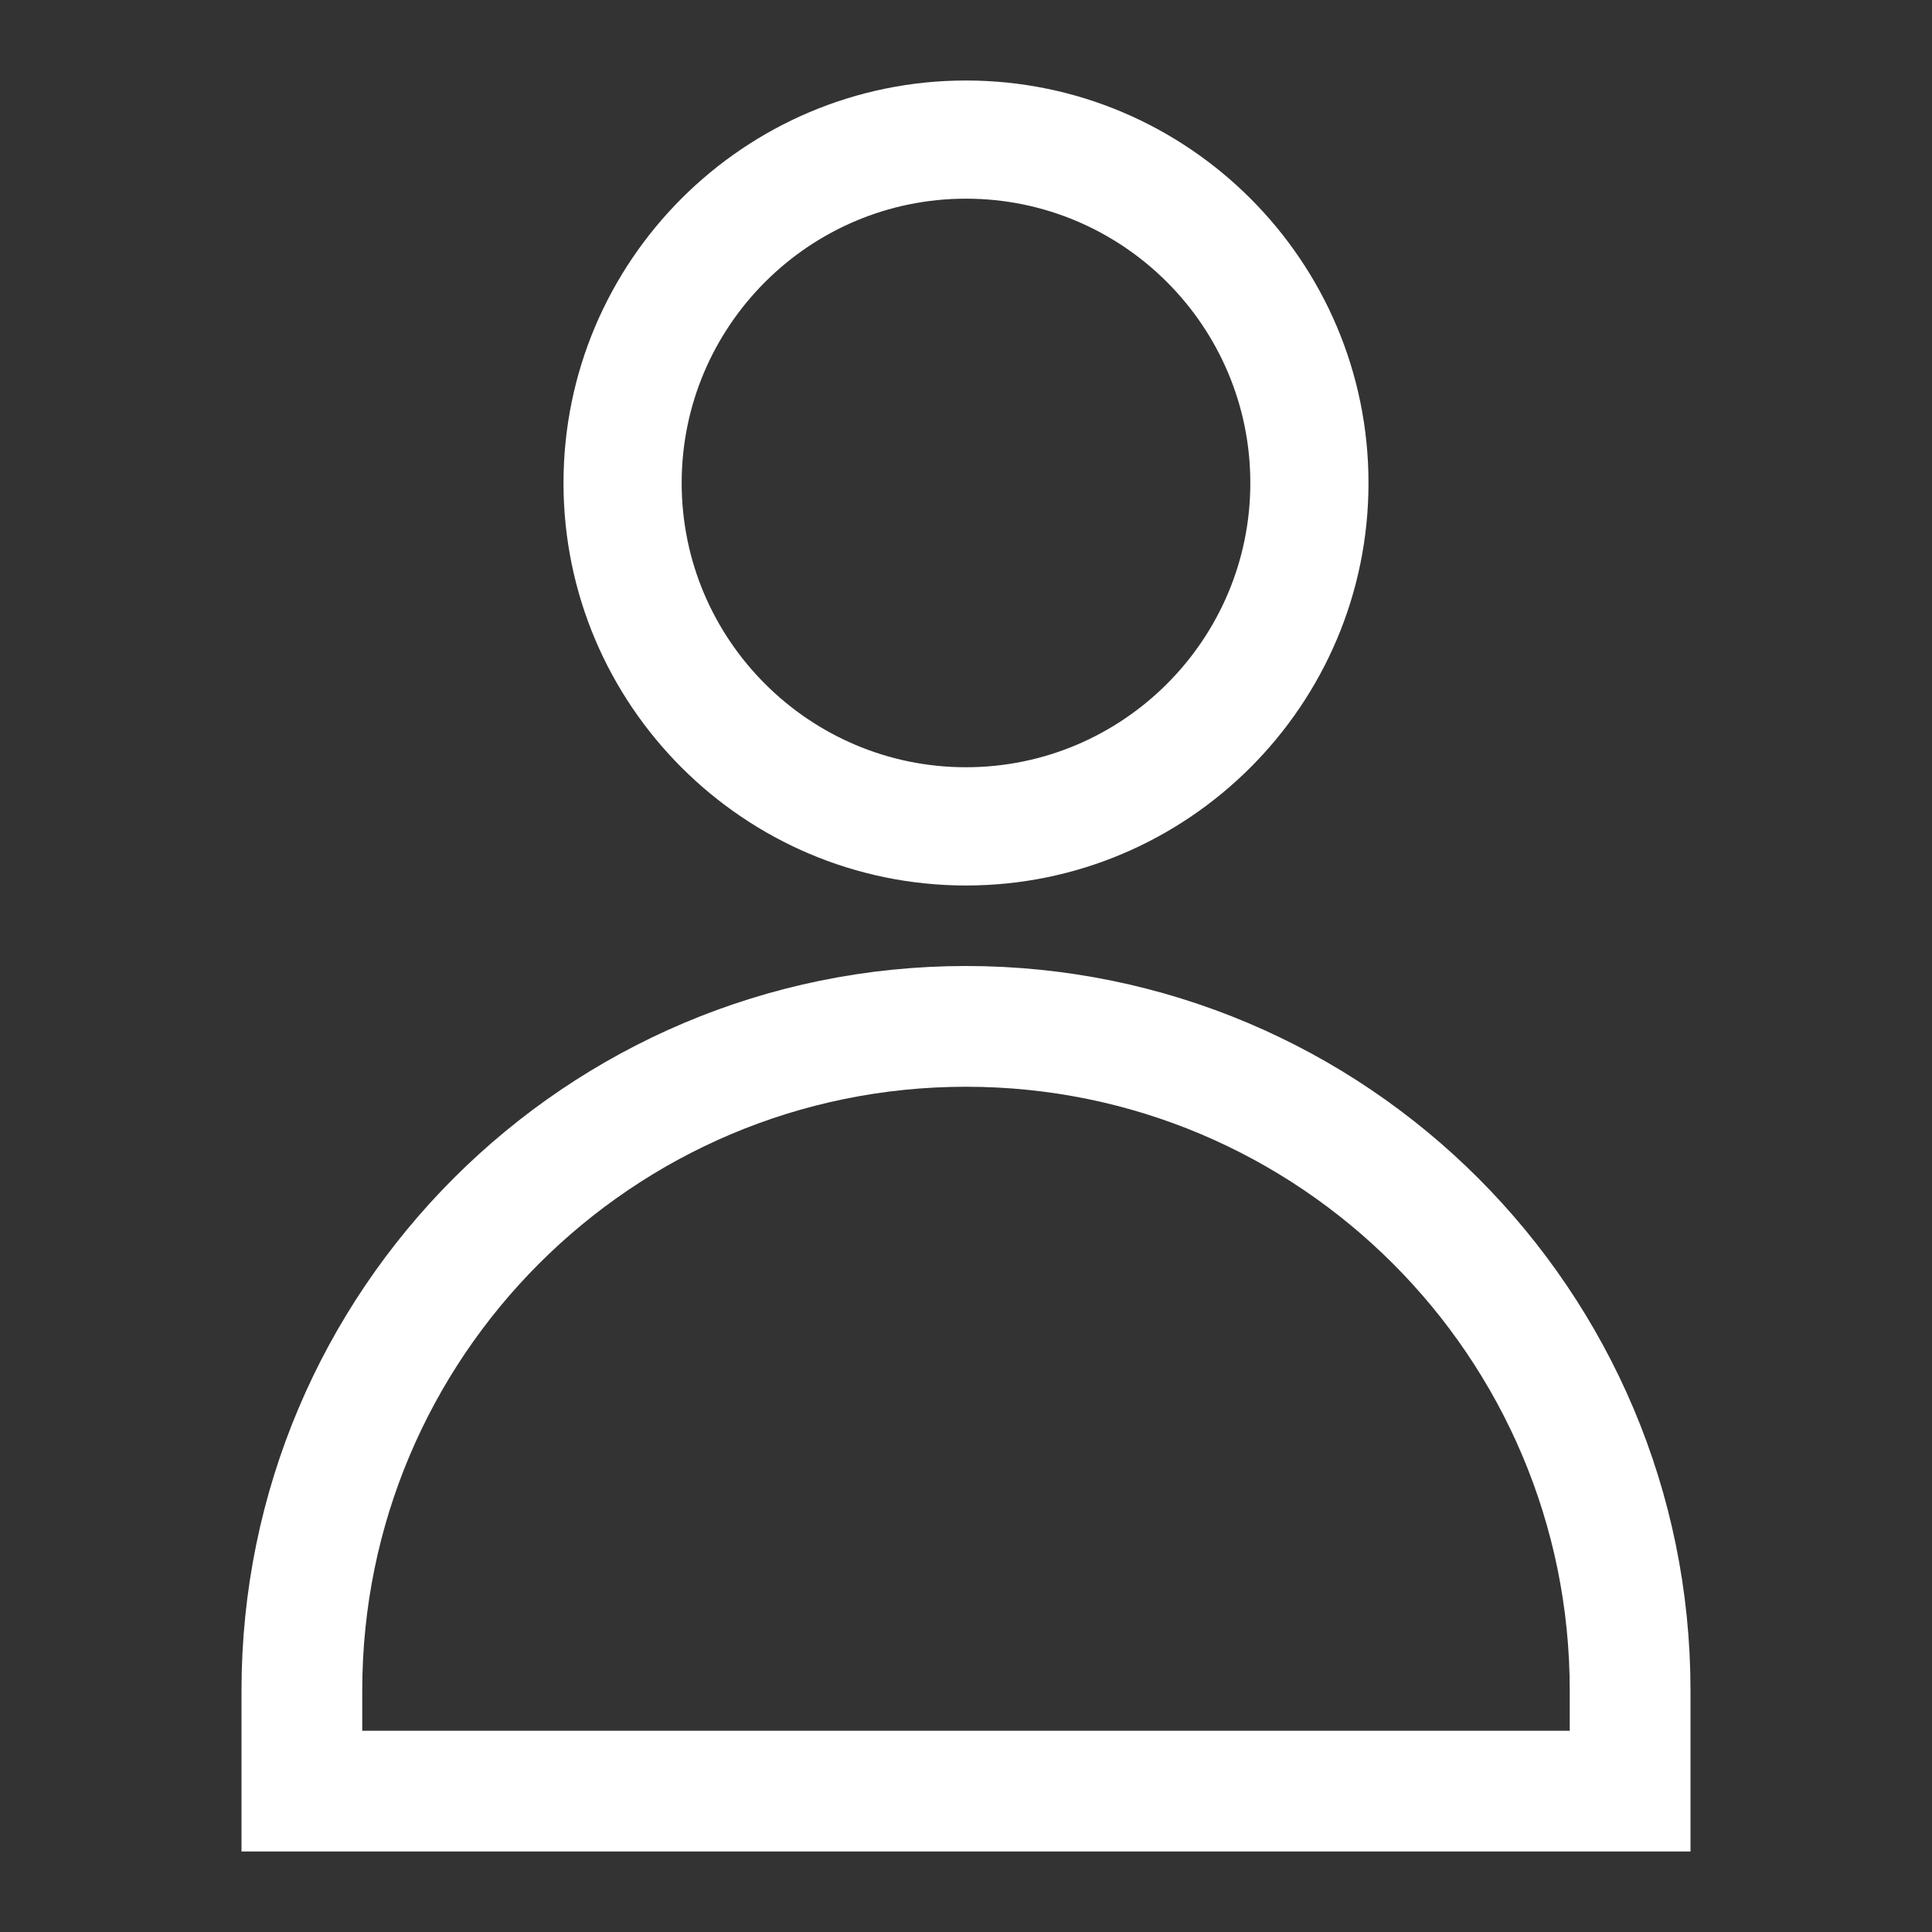 <svg width="24" height="24" viewBox="0 0 24 24" fill="none" xmlns="http://www.w3.org/2000/svg">
<rect x="0" y="0" width="24" height="24" fill="#333333" stroke="none"/>
<path fill-rule="evenodd" clip-rule="evenodd" d="M12 2.468C10.053 2.468 8.468 4.052 8.468 6C8.468 7.947 10.053 9.531 12 9.531C13.947 9.531 15.532 7.947 15.532 6C15.532 4.052 13.947 2.468 12 2.468ZM12 11C9.243 11 7 8.757 7 6C7 3.243 9.243 1 12 1C14.756 1 17 3.243 17 6C17 8.757 14.756 11 12 11Z" fill="white"/>
<path d="M3.75 21C3.75 16.444 7.444 12.75 12 12.75C16.556 12.75 20.25 16.444 20.25 21V22.25H3.75V21Z" stroke="white" stroke-width="1.5"/>
</svg>

